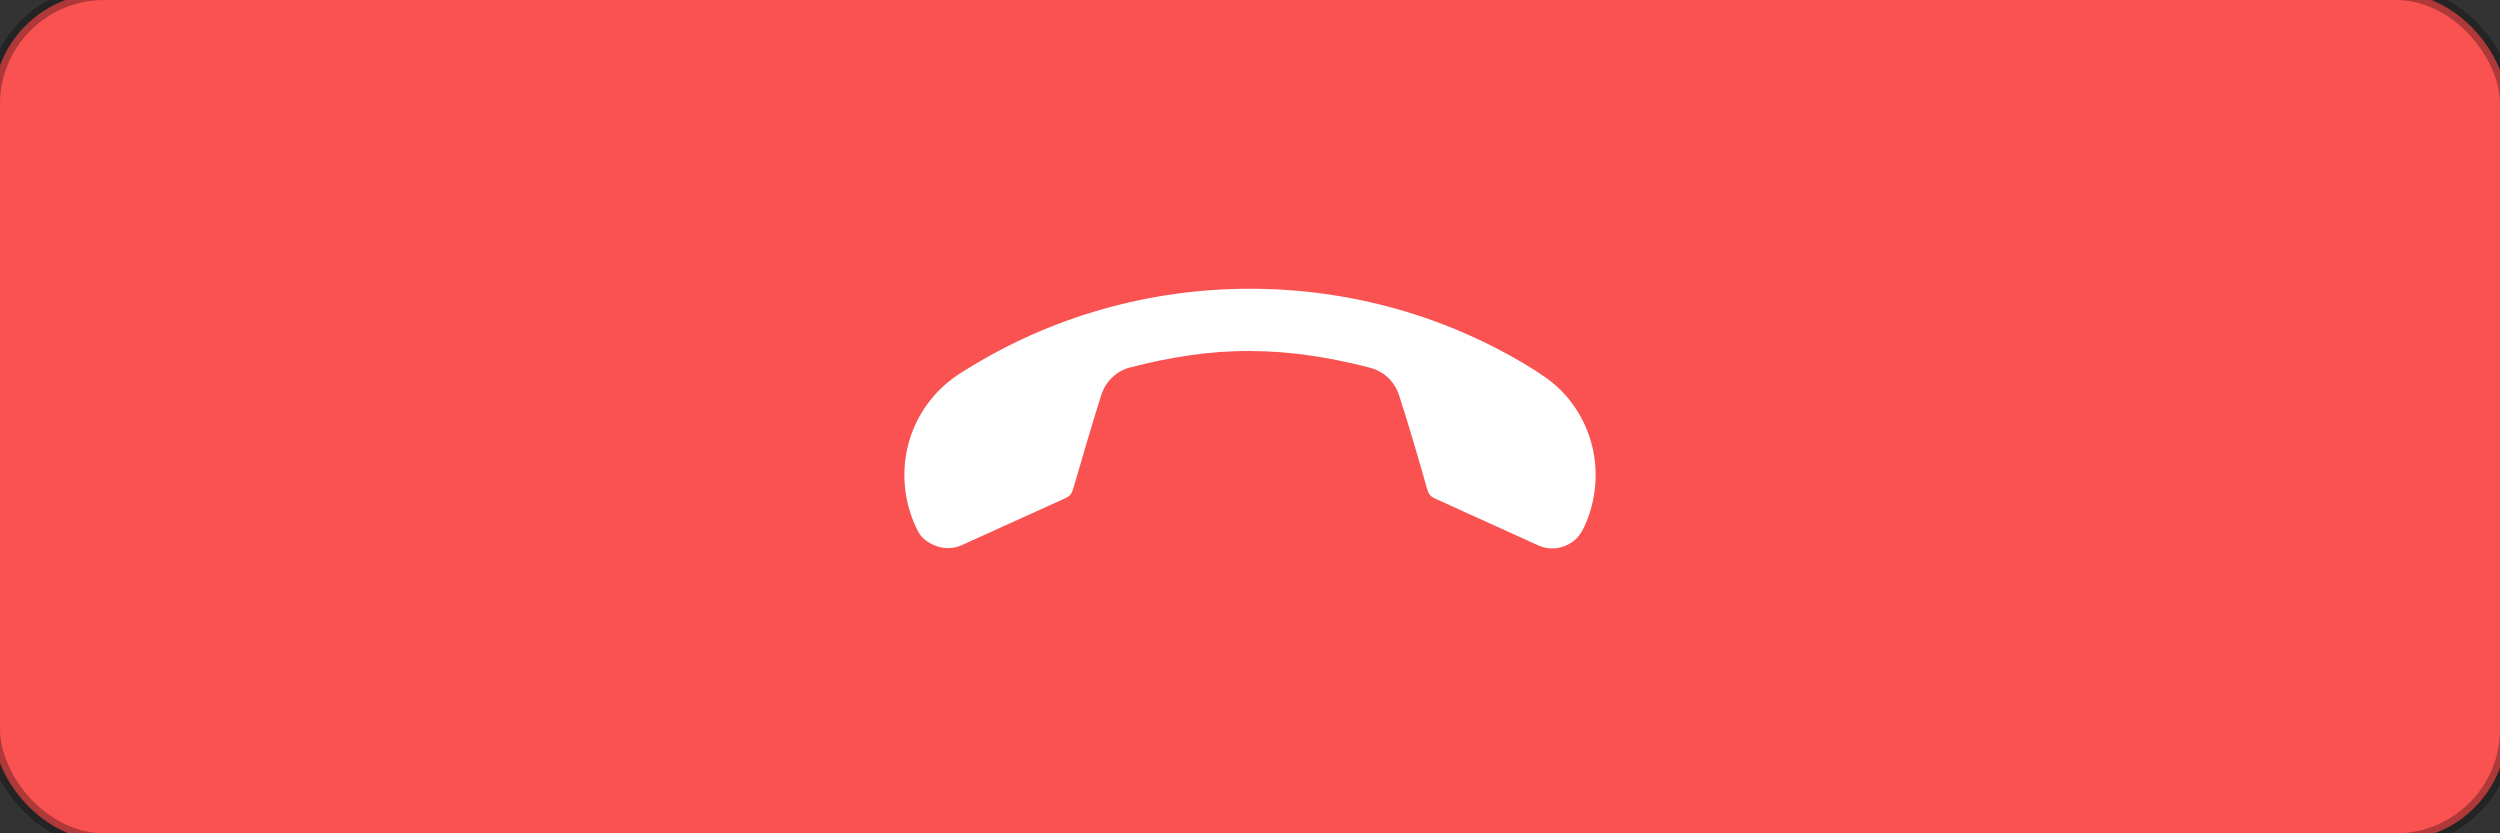 <?xml version="1.0" encoding="UTF-8"?>
<svg width="90px" height="30px" viewBox="0 0 90 30" version="1.1" xmlns="http://www.w3.org/2000/svg" xmlns:xlink="http://www.w3.org/1999/xlink">
    <rect x="0" y="0" width="90" height="30" fill="#333333" stroke="none"/>
    <title>挂断按钮</title>
    <g id="挂断按钮" stroke="none" stroke-width="1" fill="none" fill-rule="evenodd">
        <rect id="Rectangle-703" stroke-opacity="0.3" stroke="#000000" stroke-width="0.5" fill="#FA5151" x="-0.25" y="-0.25" width="90.5" height="30.5" rx="4"></rect>
        <path d="M50.354,21.036 C50.149,20.967 50.063,21.002 49.874,21.105 C49.257,21.447 47.749,22.27 46.858,22.733 C46.636,22.853 46.396,22.921 46.121,22.921 C45.83,22.921 45.573,22.835 45.35,22.698 C44.099,21.961 42.917,21.105 41.906,20.076 C40.895,19.065 40.038,17.883 39.301,16.632 C39.164,16.409 39.078,16.135 39.078,15.86 C39.078,15.603 39.147,15.346 39.267,15.123 C39.73,14.215 40.552,12.707 40.895,12.107 C40.998,11.919 41.032,11.816 40.963,11.627 L39.507,7.754 C39.318,7.308 38.89,7.017 38.376,7 C38.17,7 37.93,7.086 37.879,7.103 C36.2,7.72 35,9.314 35,11.199 C35,11.73 35.137,12.227 35.154,12.347 C35.977,15.946 37.81,19.151 40.329,21.67 C42.848,24.189 46.053,26.023 49.652,26.846 C49.772,26.88 50.268,27 50.8,27 C52.685,27 54.278,25.8 54.895,24.121 C54.912,24.069 55.015,23.829 54.998,23.624 C54.964,23.11 54.672,22.681 54.227,22.493 L50.354,21.036 Z" id="XMLID_46_-path" fill="#FFFFFF" transform="translate(45, 17) rotate(-225) translate(-45, -17) "></path>
    </g>
</svg>